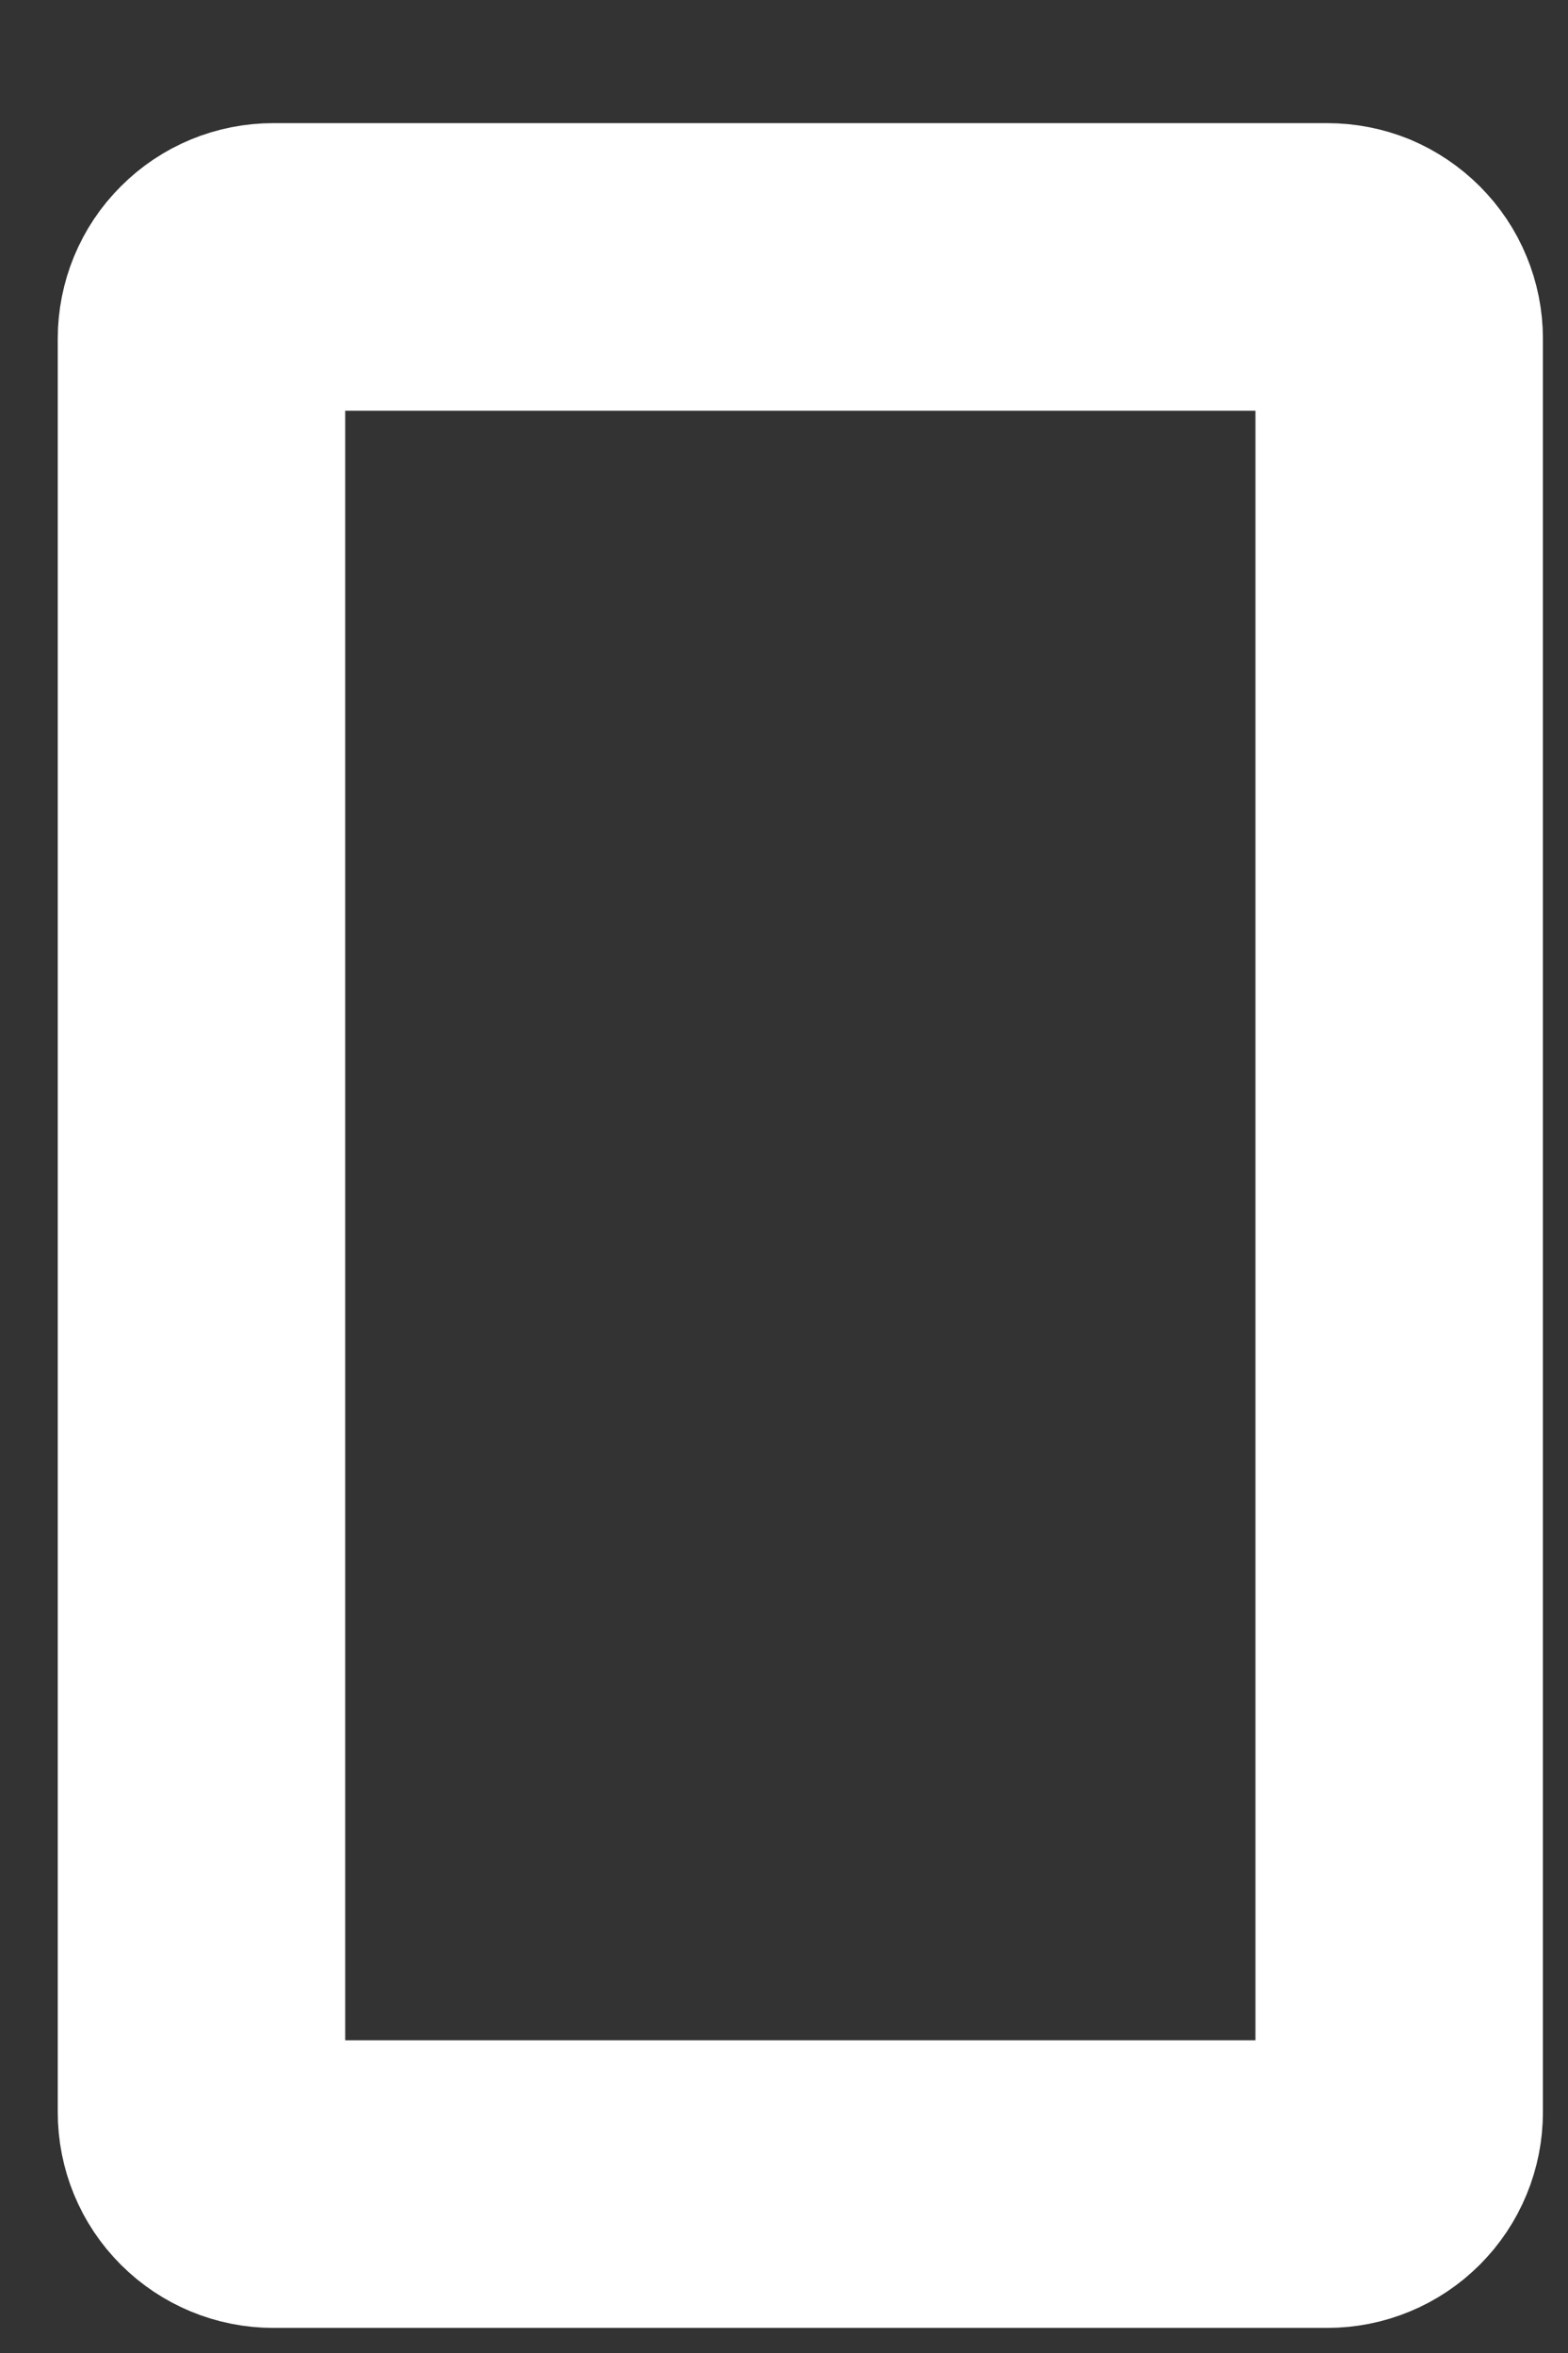 <?xml version="1.0" encoding="UTF-8" standalone="no"?><svg width='12' height='18' viewBox='0 0 12 18' fill='none' xmlns='http://www.w3.org/2000/svg'>
<rect x="0" y="0" width="12" height="18" fill="#333333" stroke="none"/>
<path d='M1.542 16.158L1.542 2.591C1.542 2.446 1.599 2.306 1.703 2.203C1.806 2.099 1.946 2.042 2.091 2.042L10.158 2.042C10.23 2.042 10.302 2.056 10.369 2.083C10.435 2.111 10.496 2.152 10.547 2.203C10.598 2.254 10.639 2.314 10.666 2.381C10.694 2.448 10.708 2.519 10.708 2.591L10.708 16.158C10.708 16.23 10.694 16.302 10.666 16.369C10.639 16.435 10.598 16.496 10.547 16.547C10.496 16.598 10.435 16.639 10.369 16.666C10.302 16.694 10.23 16.708 10.158 16.708L2.091 16.708C1.946 16.708 1.806 16.65 1.703 16.547C1.599 16.444 1.542 16.304 1.542 16.158V16.158Z' stroke='white' stroke-width='2.2' stroke-linecap='round' stroke-linejoin='round'/>
</svg>
